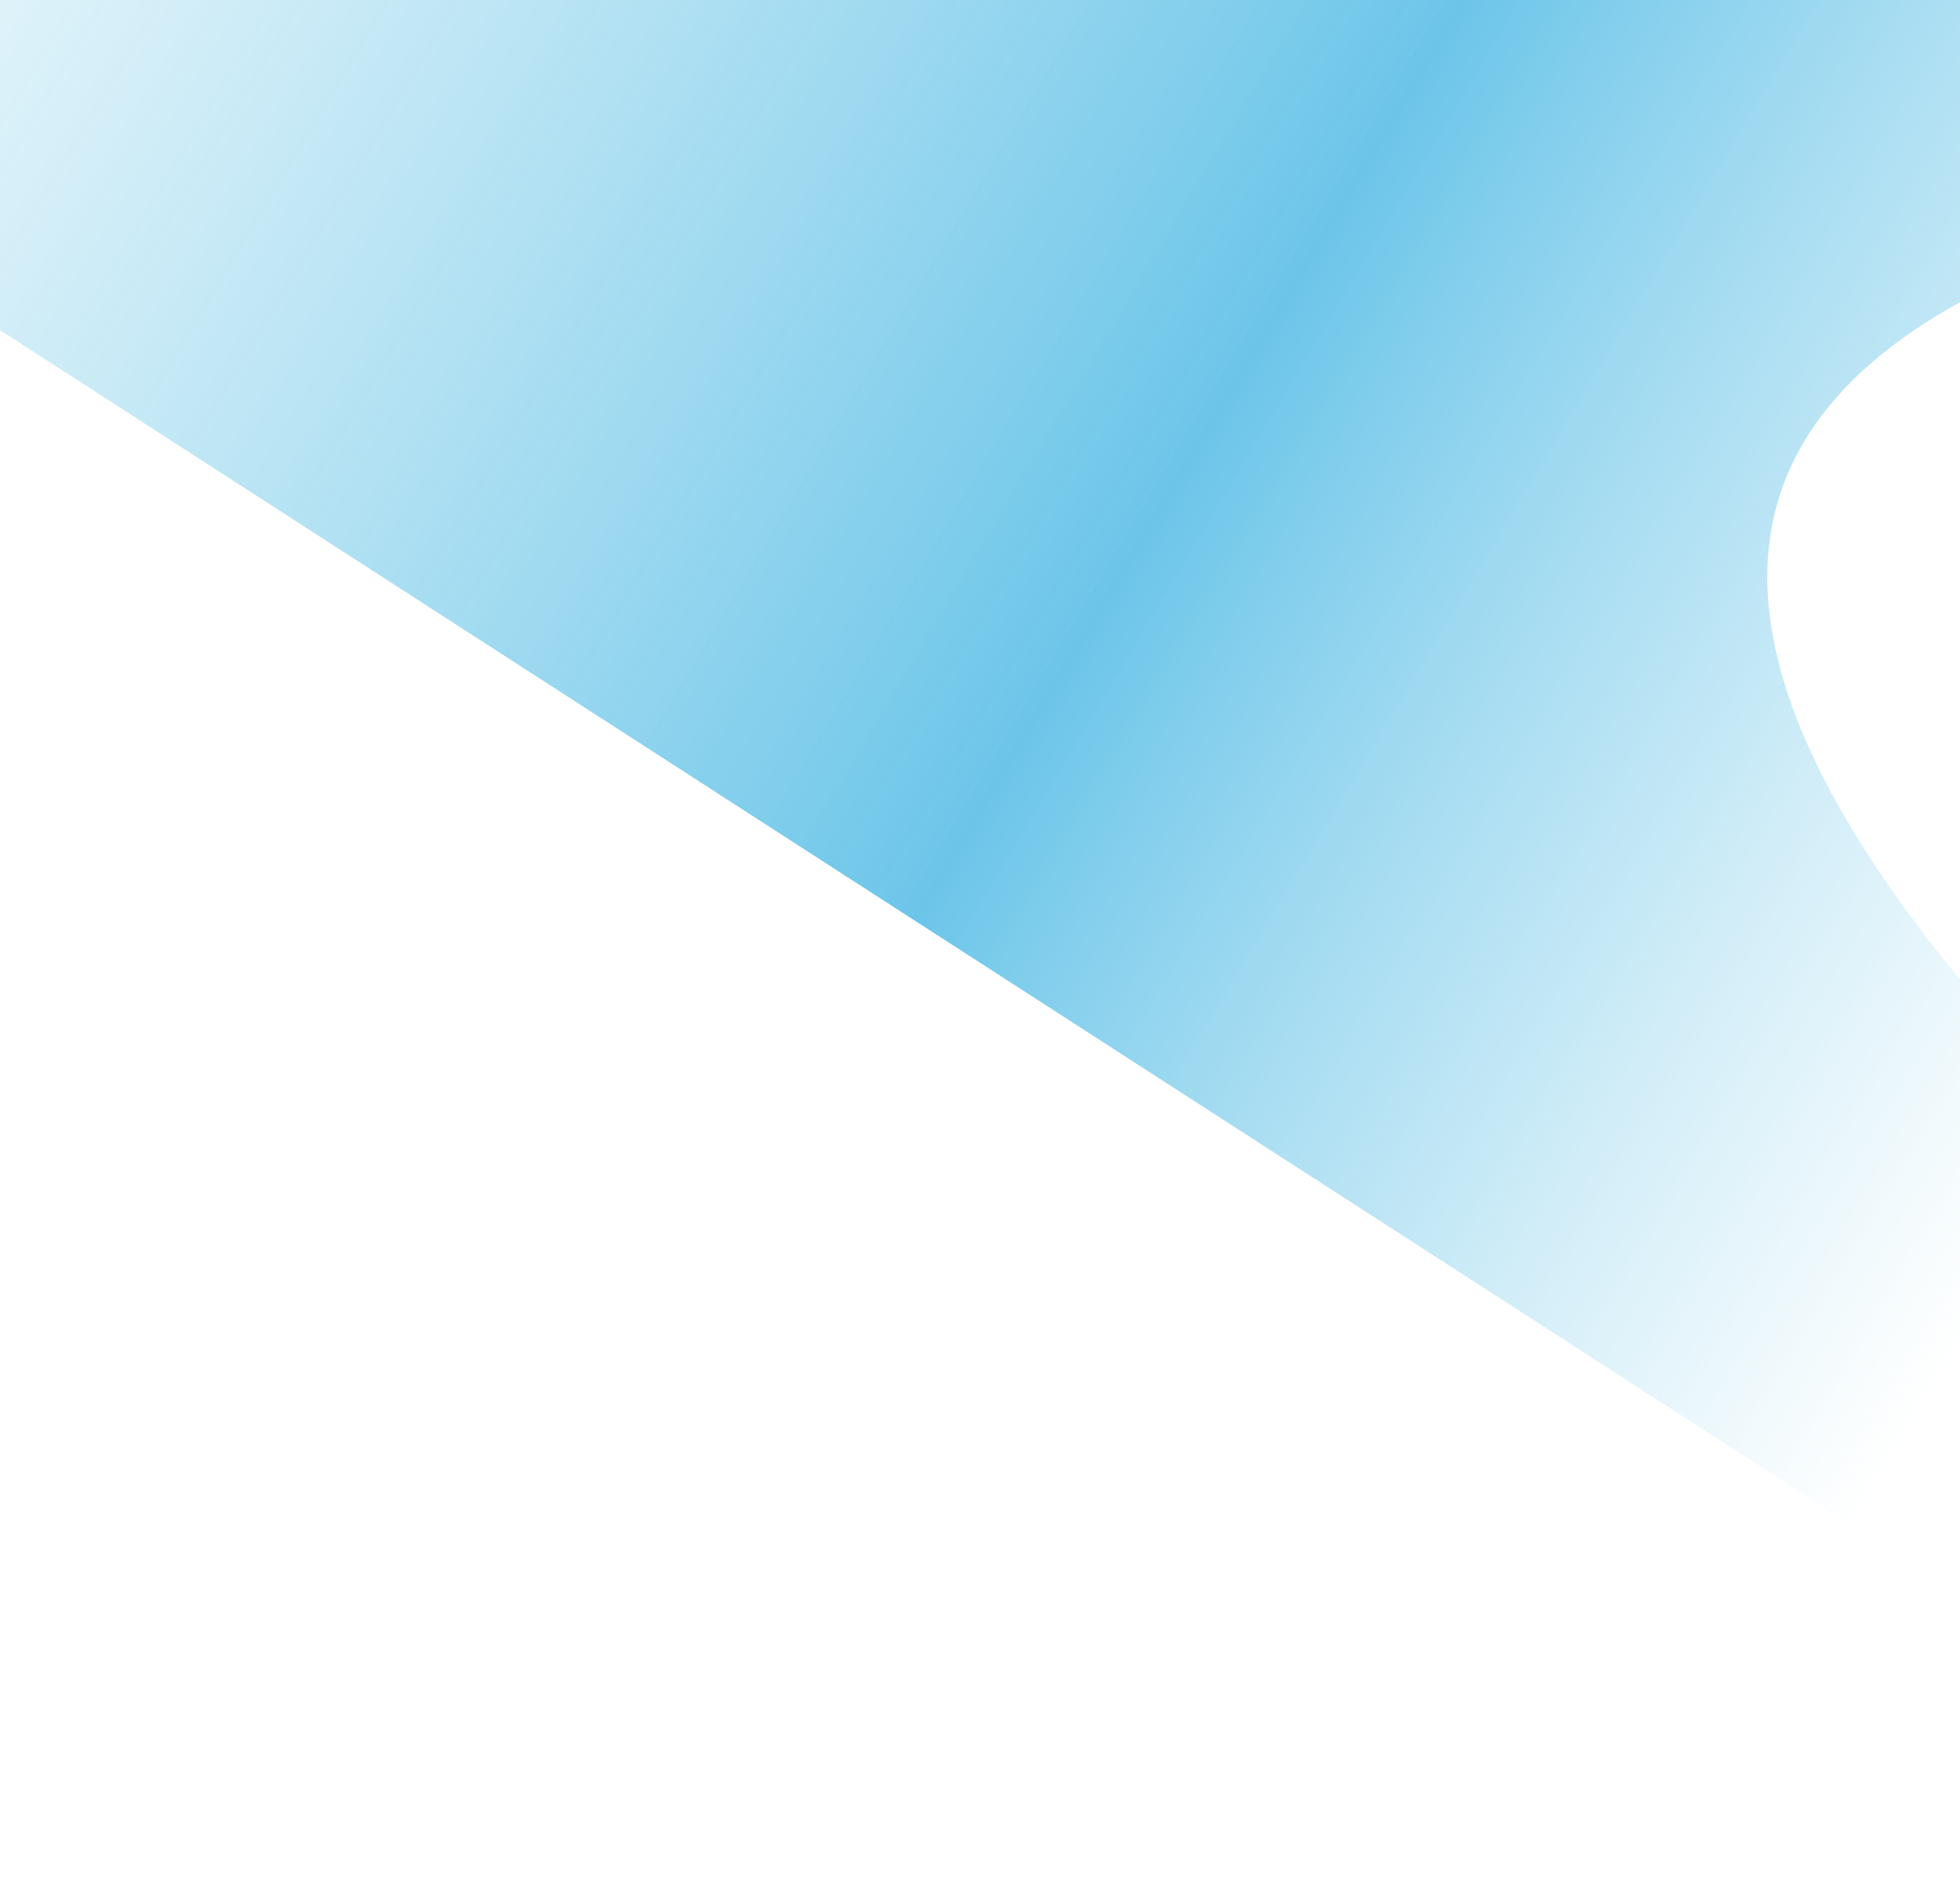 <svg width="521" height="500" viewBox="0 0 521 500" fill="none" xmlns="http://www.w3.org/2000/svg">
<path fill-rule="evenodd" clip-rule="evenodd" d="M668.321 0H-66.508C-78.518 0 -88 9.228 -88 20.242C-88 27.981 -83.575 34.53 -76.938 38.102L660.103 513.785V393.525C495.754 256.297 325.084 82.456 671.165 40.484C682.859 38.995 691.393 28.874 689.812 17.86C688.232 7.442 679.067 0 668.321 0Z" fill="url(#paint0_linear_2_390)" fill-opacity="0.9"/>
<defs>
<linearGradient id="paint0_linear_2_390" x1="-80.597" y1="-139.069" x2="701.822" y2="328.113" gradientUnits="userSpaceOnUse">
<stop stop-color="#58C0E1" stop-opacity="0"/>
<stop offset="0.521" stop-color="#009BD9" stop-opacity="0.64"/>
<stop offset="0.847" stop-color="#42B6E0" stop-opacity="0"/>
<stop offset="1" stop-color="#5FC4E1" stop-opacity="0"/>
</linearGradient>
</defs>
</svg>
